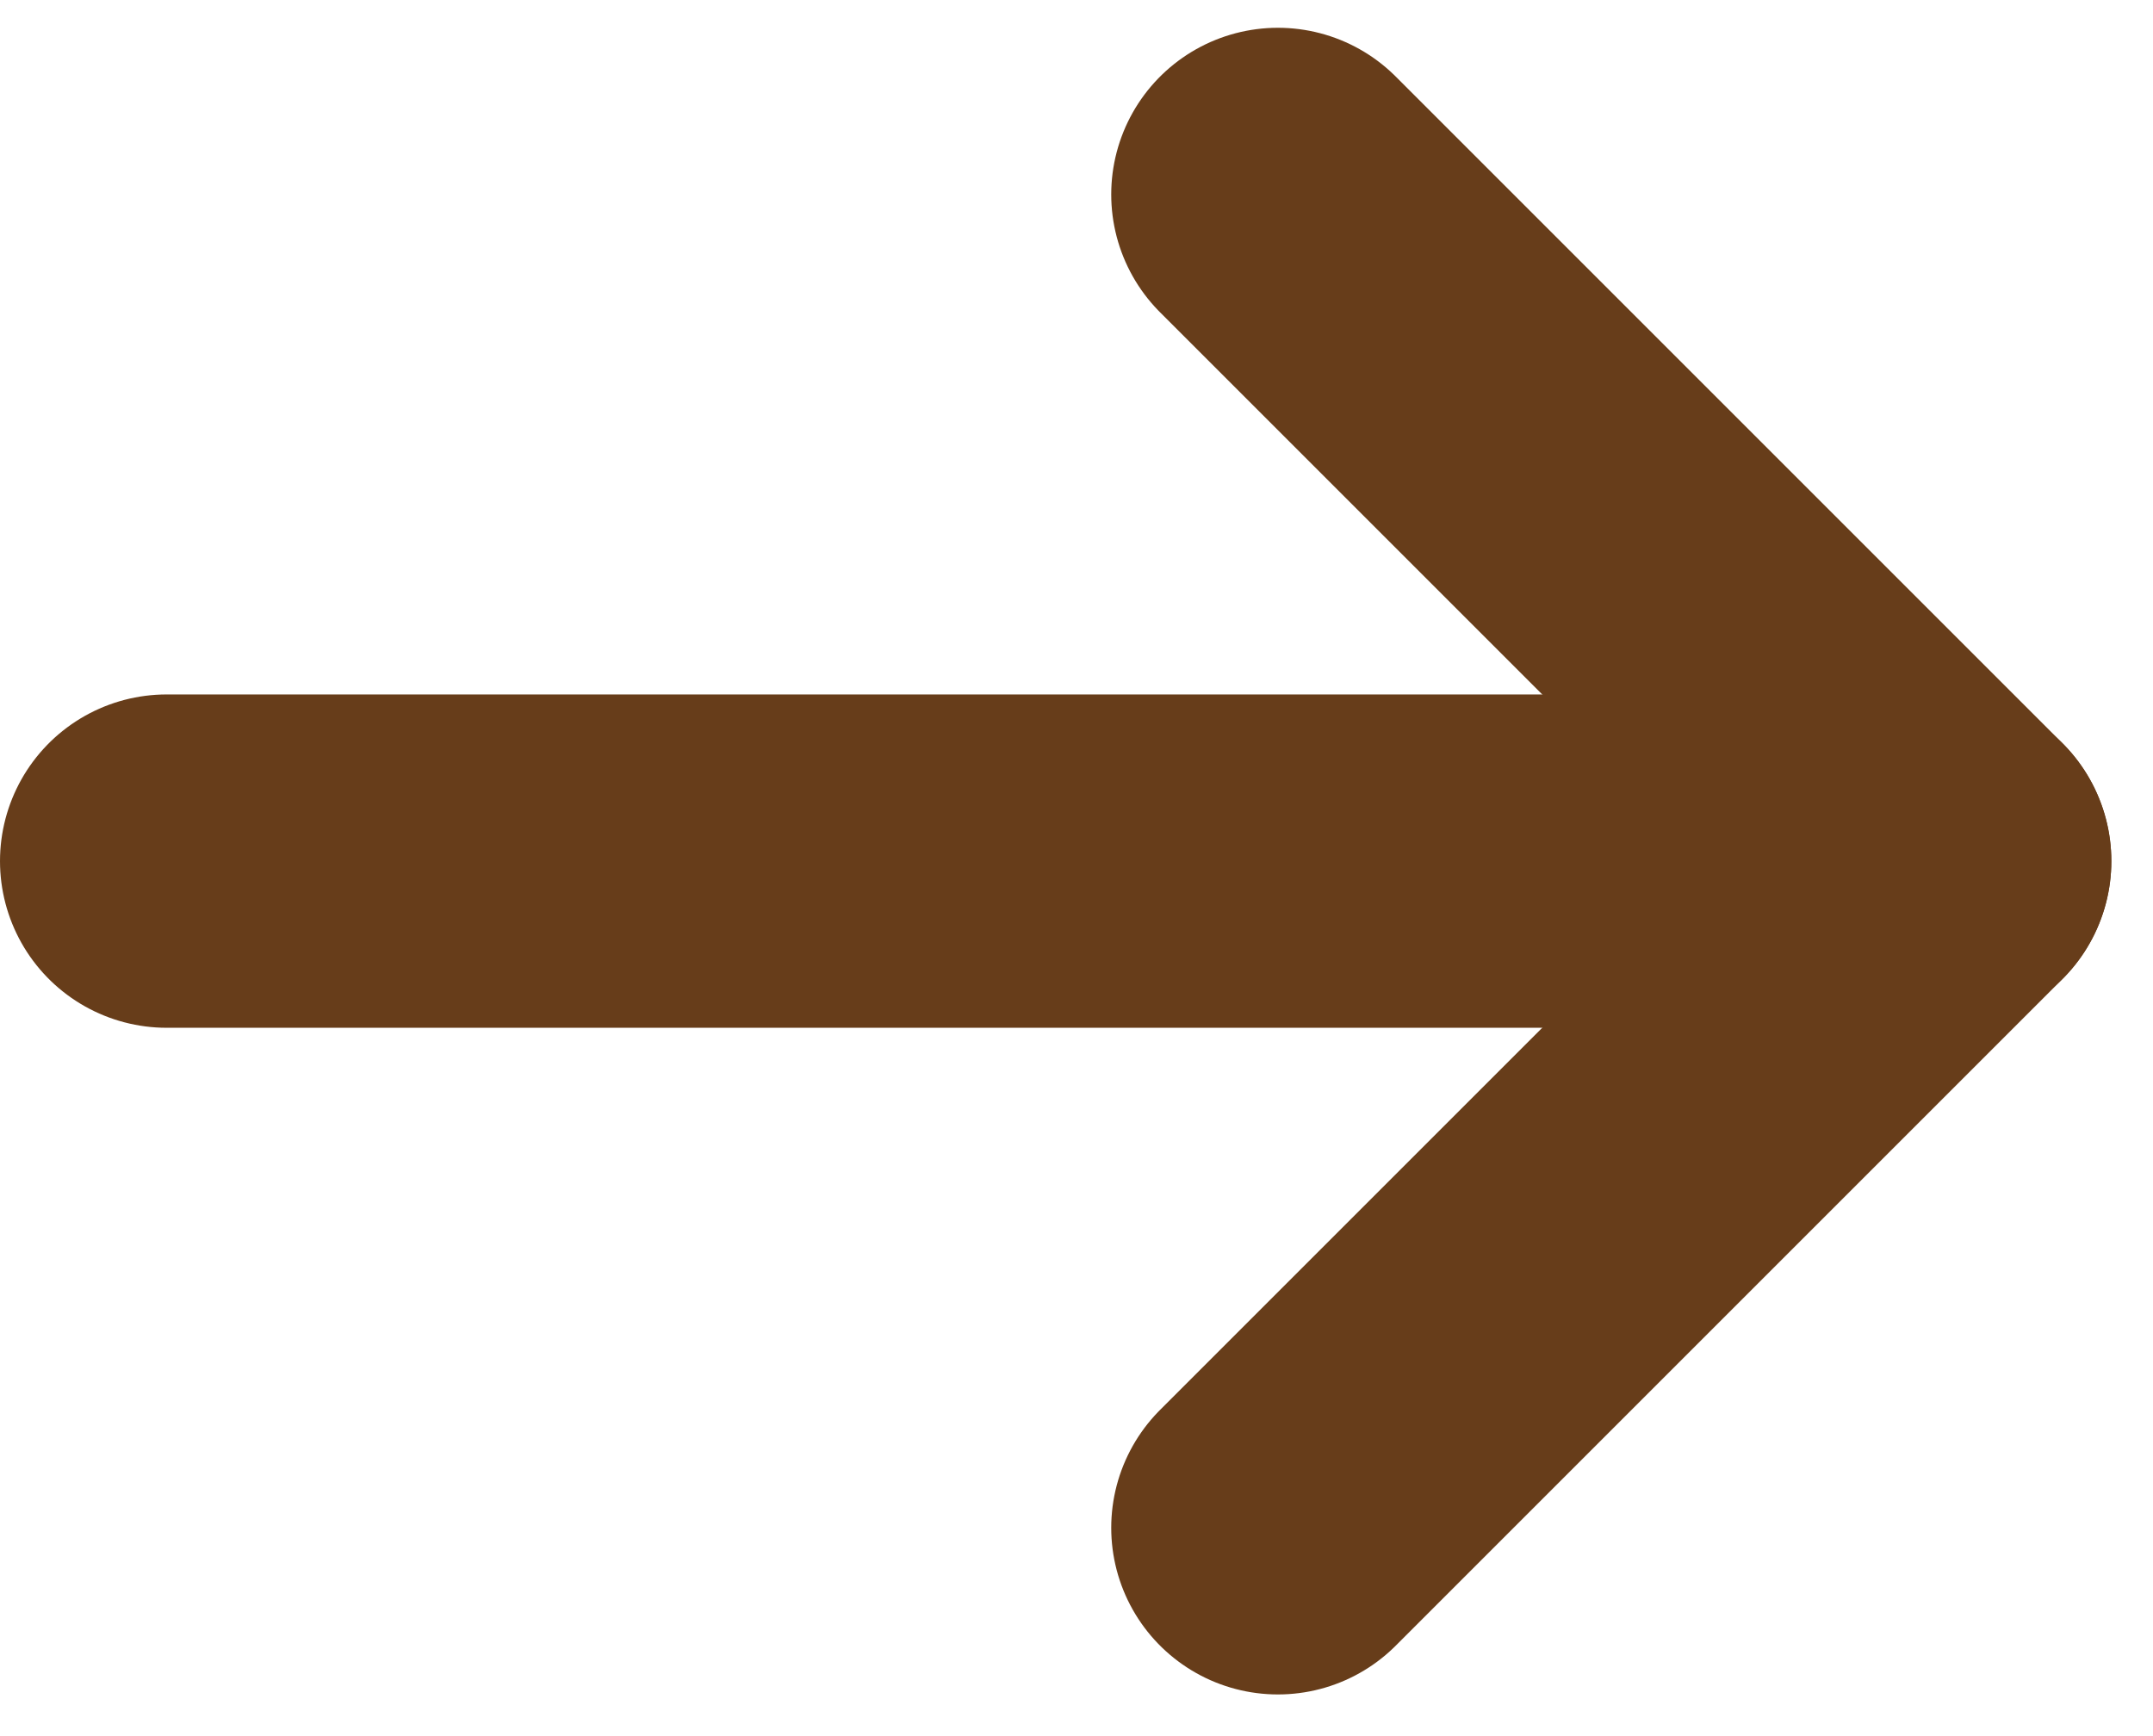 <svg width="31px" height="25px" viewBox="0 0 31 25" version="1.1">
    <g id="full-site" stroke="none" stroke-width="1" fill="none" fill-rule="evenodd" stroke-linecap="round" stroke-linejoin="round">
        <g id="About-New" transform="translate(-281, -8273)" stroke="#673D1A" stroke-width="4.8">
            <g id="arrow-left-copy" transform="translate(296, 8285) rotate(-180) translate(-296, -8285) translate(283, 8275)">
                <line x1="25.6" y1="9.6" x2="0" y2="9.6" id="Shape"></line>
                <polyline id="Shape" points="9.6 19.2 0 9.6 9.6 0"></polyline>
            </g>
        </g>
    </g>
</svg>
